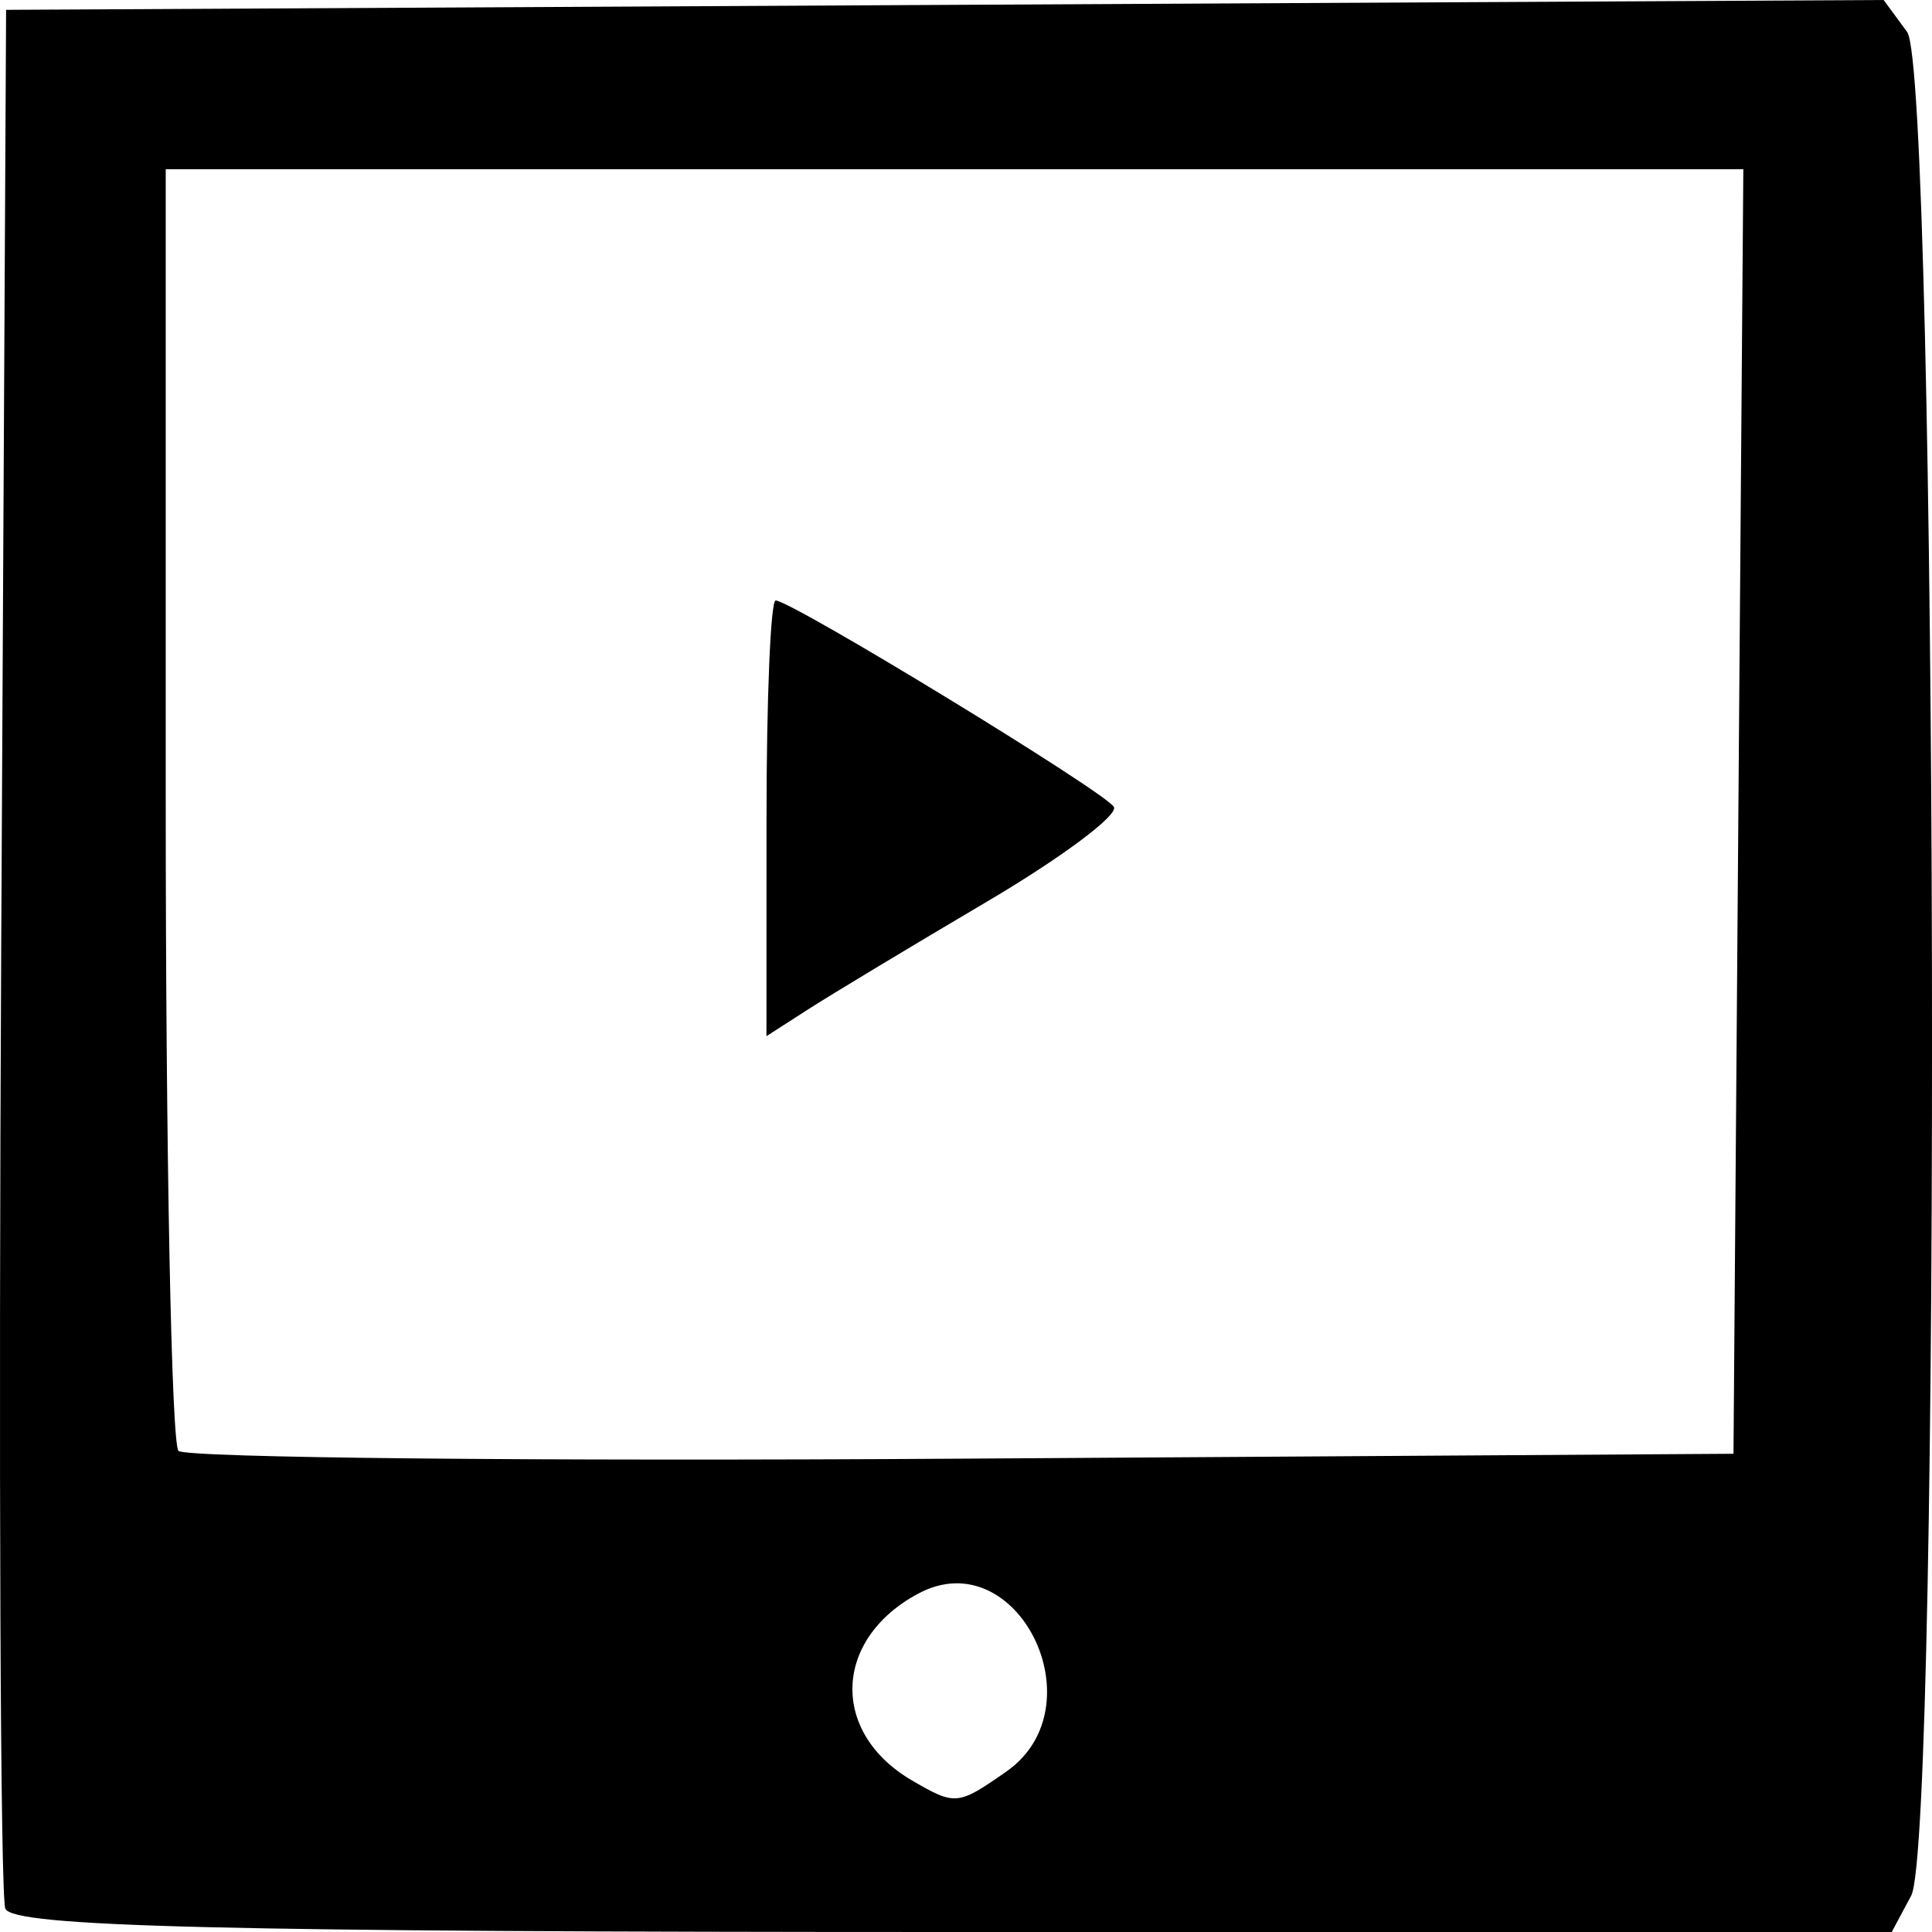 <?xml version="1.0" encoding="UTF-8" standalone="no"?>
<!-- Created with Inkscape (http://www.inkscape.org/) -->

<svg
   version="1.1"
   id="svg2"
   width="32"
   height="32"
   viewBox="0 0 32 32"
   sodipodi:docname="Screenshot 2023-03-09 124602.svg"
   inkscape:version="1.2.2 (732a01da63, 2022-12-09)"
   xmlns:inkscape="http://www.inkscape.org/namespaces/inkscape"
   xmlns:sodipodi="http://sodipodi.sourceforge.net/DTD/sodipodi-0.dtd"
   xmlns="http://www.w3.org/2000/svg"
   xmlns:svg="http://www.w3.org/2000/svg">
  <defs
     id="defs6" />
  <sodipodi:namedview
     id="namedview4"
     pagecolor="#505050"
     bordercolor="#eeeeee"
     borderopacity="1"
     inkscape:showpageshadow="0"
     inkscape:pageopacity="0"
     inkscape:pagecheckerboard="0"
     inkscape:deskcolor="#505050"
     showgrid="false"
     inkscape:zoom="11.706294"
     inkscape:cx="18.494325"
     inkscape:cy="15.376344"
     inkscape:window-width="1920"
     inkscape:window-height="1017"
     inkscape:window-x="-8"
     inkscape:window-y="-8"
     inkscape:window-maximized="1"
     inkscape:current-layer="svg2" />
  <path
     style="display:inline;fill:#000000;stroke-width:0.311"
     d="m 0.088,31.612 c -0.082,-0.214 -0.112,-7.377 -0.068,-15.919 L 0.101,0.163 15.65,0.081 31.199,0 31.588,0.529 c 0.505,0.687 0.568,29.935 0.067,30.87 L 31.333,32 H 15.785 C 3.634,32 0.205,31.915 0.088,31.612 Z M 16.669,29.342 c 1.538,-1.076 0.18,-3.823 -1.458,-2.948 -1.413,0.755 -1.464,2.306 -0.102,3.098 0.715,0.416 0.756,0.412 1.56,-0.15 z M 28.793,13.441 28.875,2.803 H 15.81 2.745 v 10.509 c 0,5.78 0.095,10.604 0.211,10.719 0.116,0.116 5.958,0.174 12.983,0.129 l 12.773,-0.081 z m -16.097,0.113 c 0,-1.984 0.068,-3.608 0.151,-3.608 0.26,0 5.445,3.163 5.602,3.418 0.082,0.133 -0.864,0.84 -2.102,1.57 -1.239,0.731 -2.567,1.531 -2.952,1.778 l -0.7,0.45 z"
     id="path180"
     inkscape:label="path180" />
</svg>
